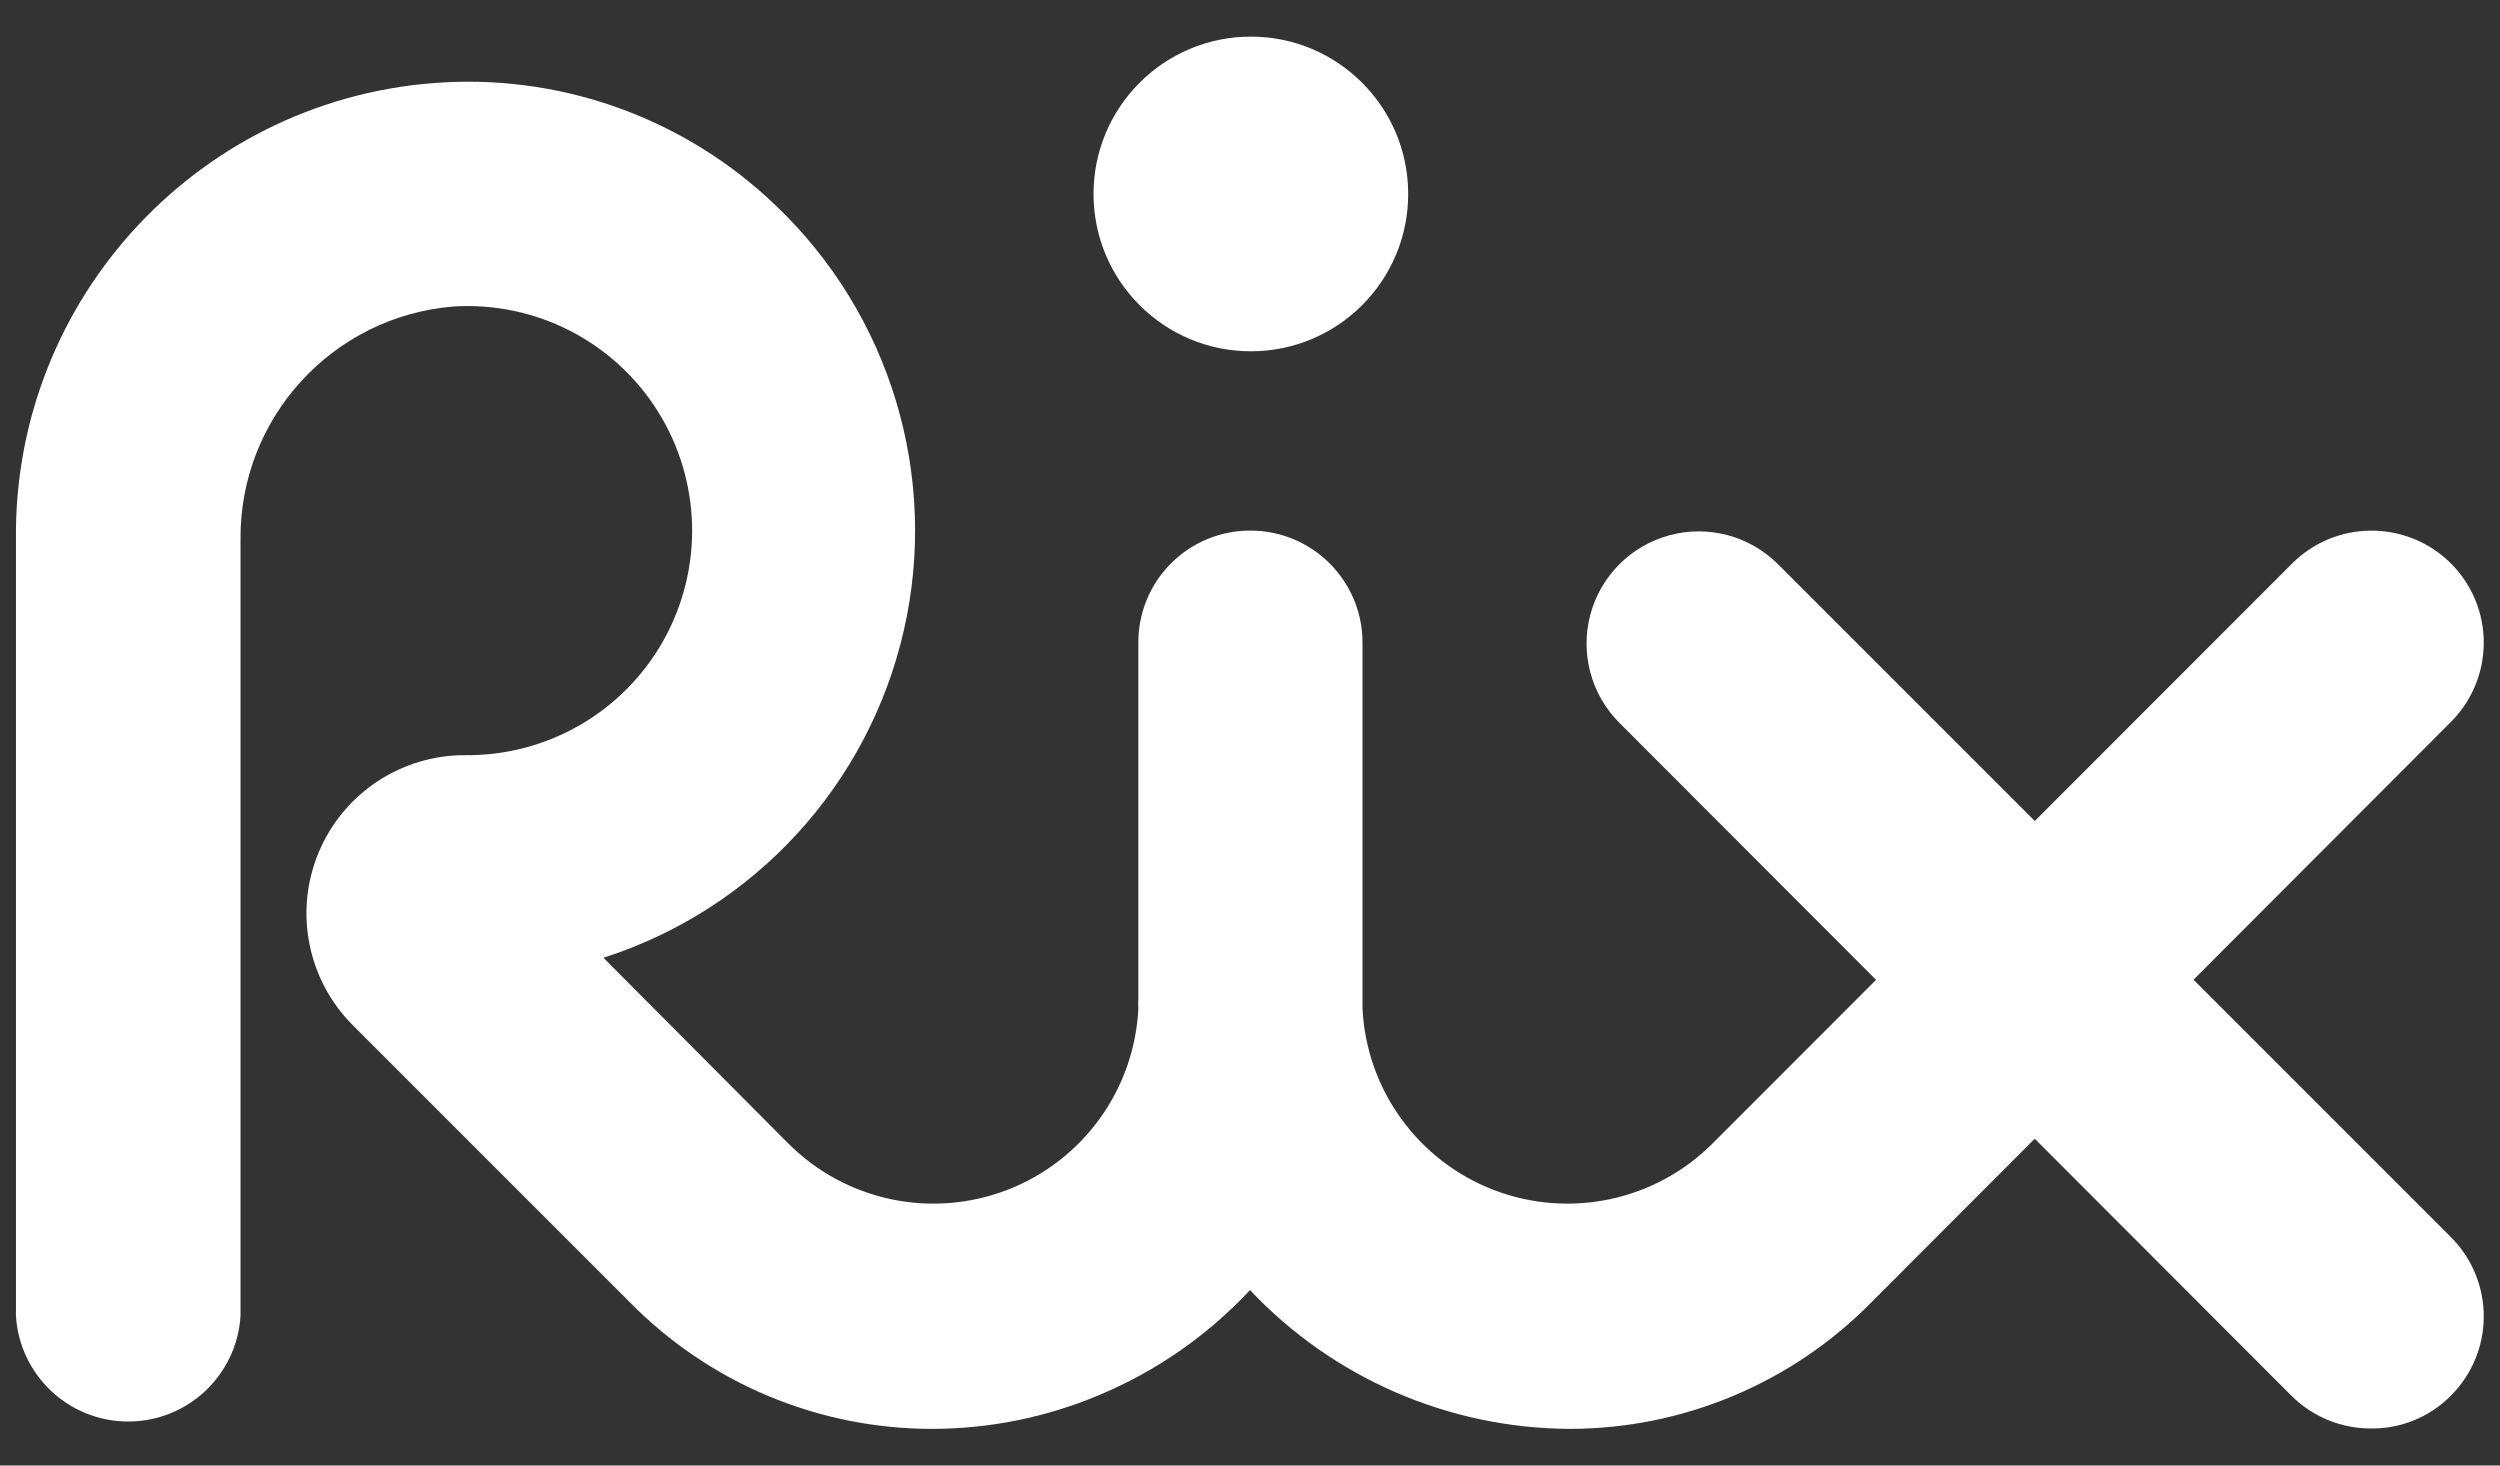 <?xml version="1.0" encoding="UTF-8"?>
<svg width="58px" height="34px" viewBox="0 0 58 34" version="1.1" xmlns="http://www.w3.org/2000/svg" xmlns:xlink="http://www.w3.org/1999/xlink">
    <rect x="0" y="0" width="58" height="34" fill="#333333" stroke="none"/>
    <!-- Generator: Sketch 51.2 (57519) - http://www.bohemiancoding.com/sketch -->
    <title>rix</title>
    <desc>Created with Sketch.</desc>
    <defs></defs>
    <g id="Page-1" stroke="none" stroke-width="1" fill="none" fill-rule="evenodd">
        <g id="Artboard-Copy" transform="translate(-607, -1028)" fill="#FFFFFF" fill-rule="nonzero">
            <g id="rix" transform="translate(607, 1028)">
                <path d="M56.86,13.07 C55.842,12.058 54.198,12.058 53.18,13.07 L39.73,26.53 C38.399,27.861 36.409,28.283 34.652,27.606 C32.896,26.929 31.703,25.28 31.61,23.4 C31.61,23.32 31.61,23.24 31.61,23.16 L31.61,14.91 C31.61,13.474 30.446,12.31 29.01,12.31 C28.32,12.307 27.657,12.58 27.169,13.069 C26.68,13.557 26.407,14.22 26.41,14.91 L26.41,23.16 C26.405,23.24 26.405,23.32 26.41,23.4 C26.317,25.28 25.124,26.929 23.368,27.606 C21.611,28.283 19.621,27.861 18.29,26.53 L14,22.22 C17.498,21.098 20.146,18.215 20.967,14.634 C21.788,11.053 20.66,7.304 18,4.77 C15.946,2.795 13.165,1.76 10.32,1.91 C4.692,2.21 0.303,6.895 0.37,12.53 L0.37,30.53 C0.455,31.906 1.596,32.979 2.975,32.979 C4.354,32.979 5.495,31.906 5.58,30.53 L5.58,12.53 C5.55,9.703 7.712,7.336 10.53,7.11 C12.433,6.994 14.247,7.926 15.26,9.54 C16.274,11.155 16.324,13.194 15.393,14.857 C14.461,16.52 12.696,17.541 10.79,17.52 C9.303,17.516 7.96,18.41 7.39,19.784 C6.82,21.158 7.136,22.74 8.19,23.79 L14.61,30.21 C16.455,32.088 18.977,33.147 21.61,33.15 C22.942,33.151 24.262,32.886 25.49,32.37 C26.82,31.815 28.017,30.984 29,29.93 C30.928,31.974 33.61,33.138 36.42,33.15 C39.053,33.147 41.575,32.088 43.42,30.21 L56.86,16.75 C57.349,16.262 57.623,15.6 57.623,14.91 C57.623,14.22 57.349,13.558 56.86,13.07 Z" id="Shape"></path>
                <circle id="Oval" cx="29.02" cy="4.5" r="3.65"></circle>
                <path d="M55,33.14 C54.31,33.141 53.648,32.867 53.16,32.38 L37.57,16.77 C36.913,16.113 36.656,15.154 36.897,14.257 C37.137,13.359 37.839,12.657 38.737,12.417 C39.634,12.176 40.593,12.433 41.25,13.09 L56.86,28.7 C57.349,29.188 57.623,29.85 57.623,30.54 C57.623,31.23 57.349,31.892 56.86,32.38 C56.369,32.876 55.698,33.151 55,33.14 Z" id="Shape"></path>
            </g>
        </g>
    </g>
</svg>